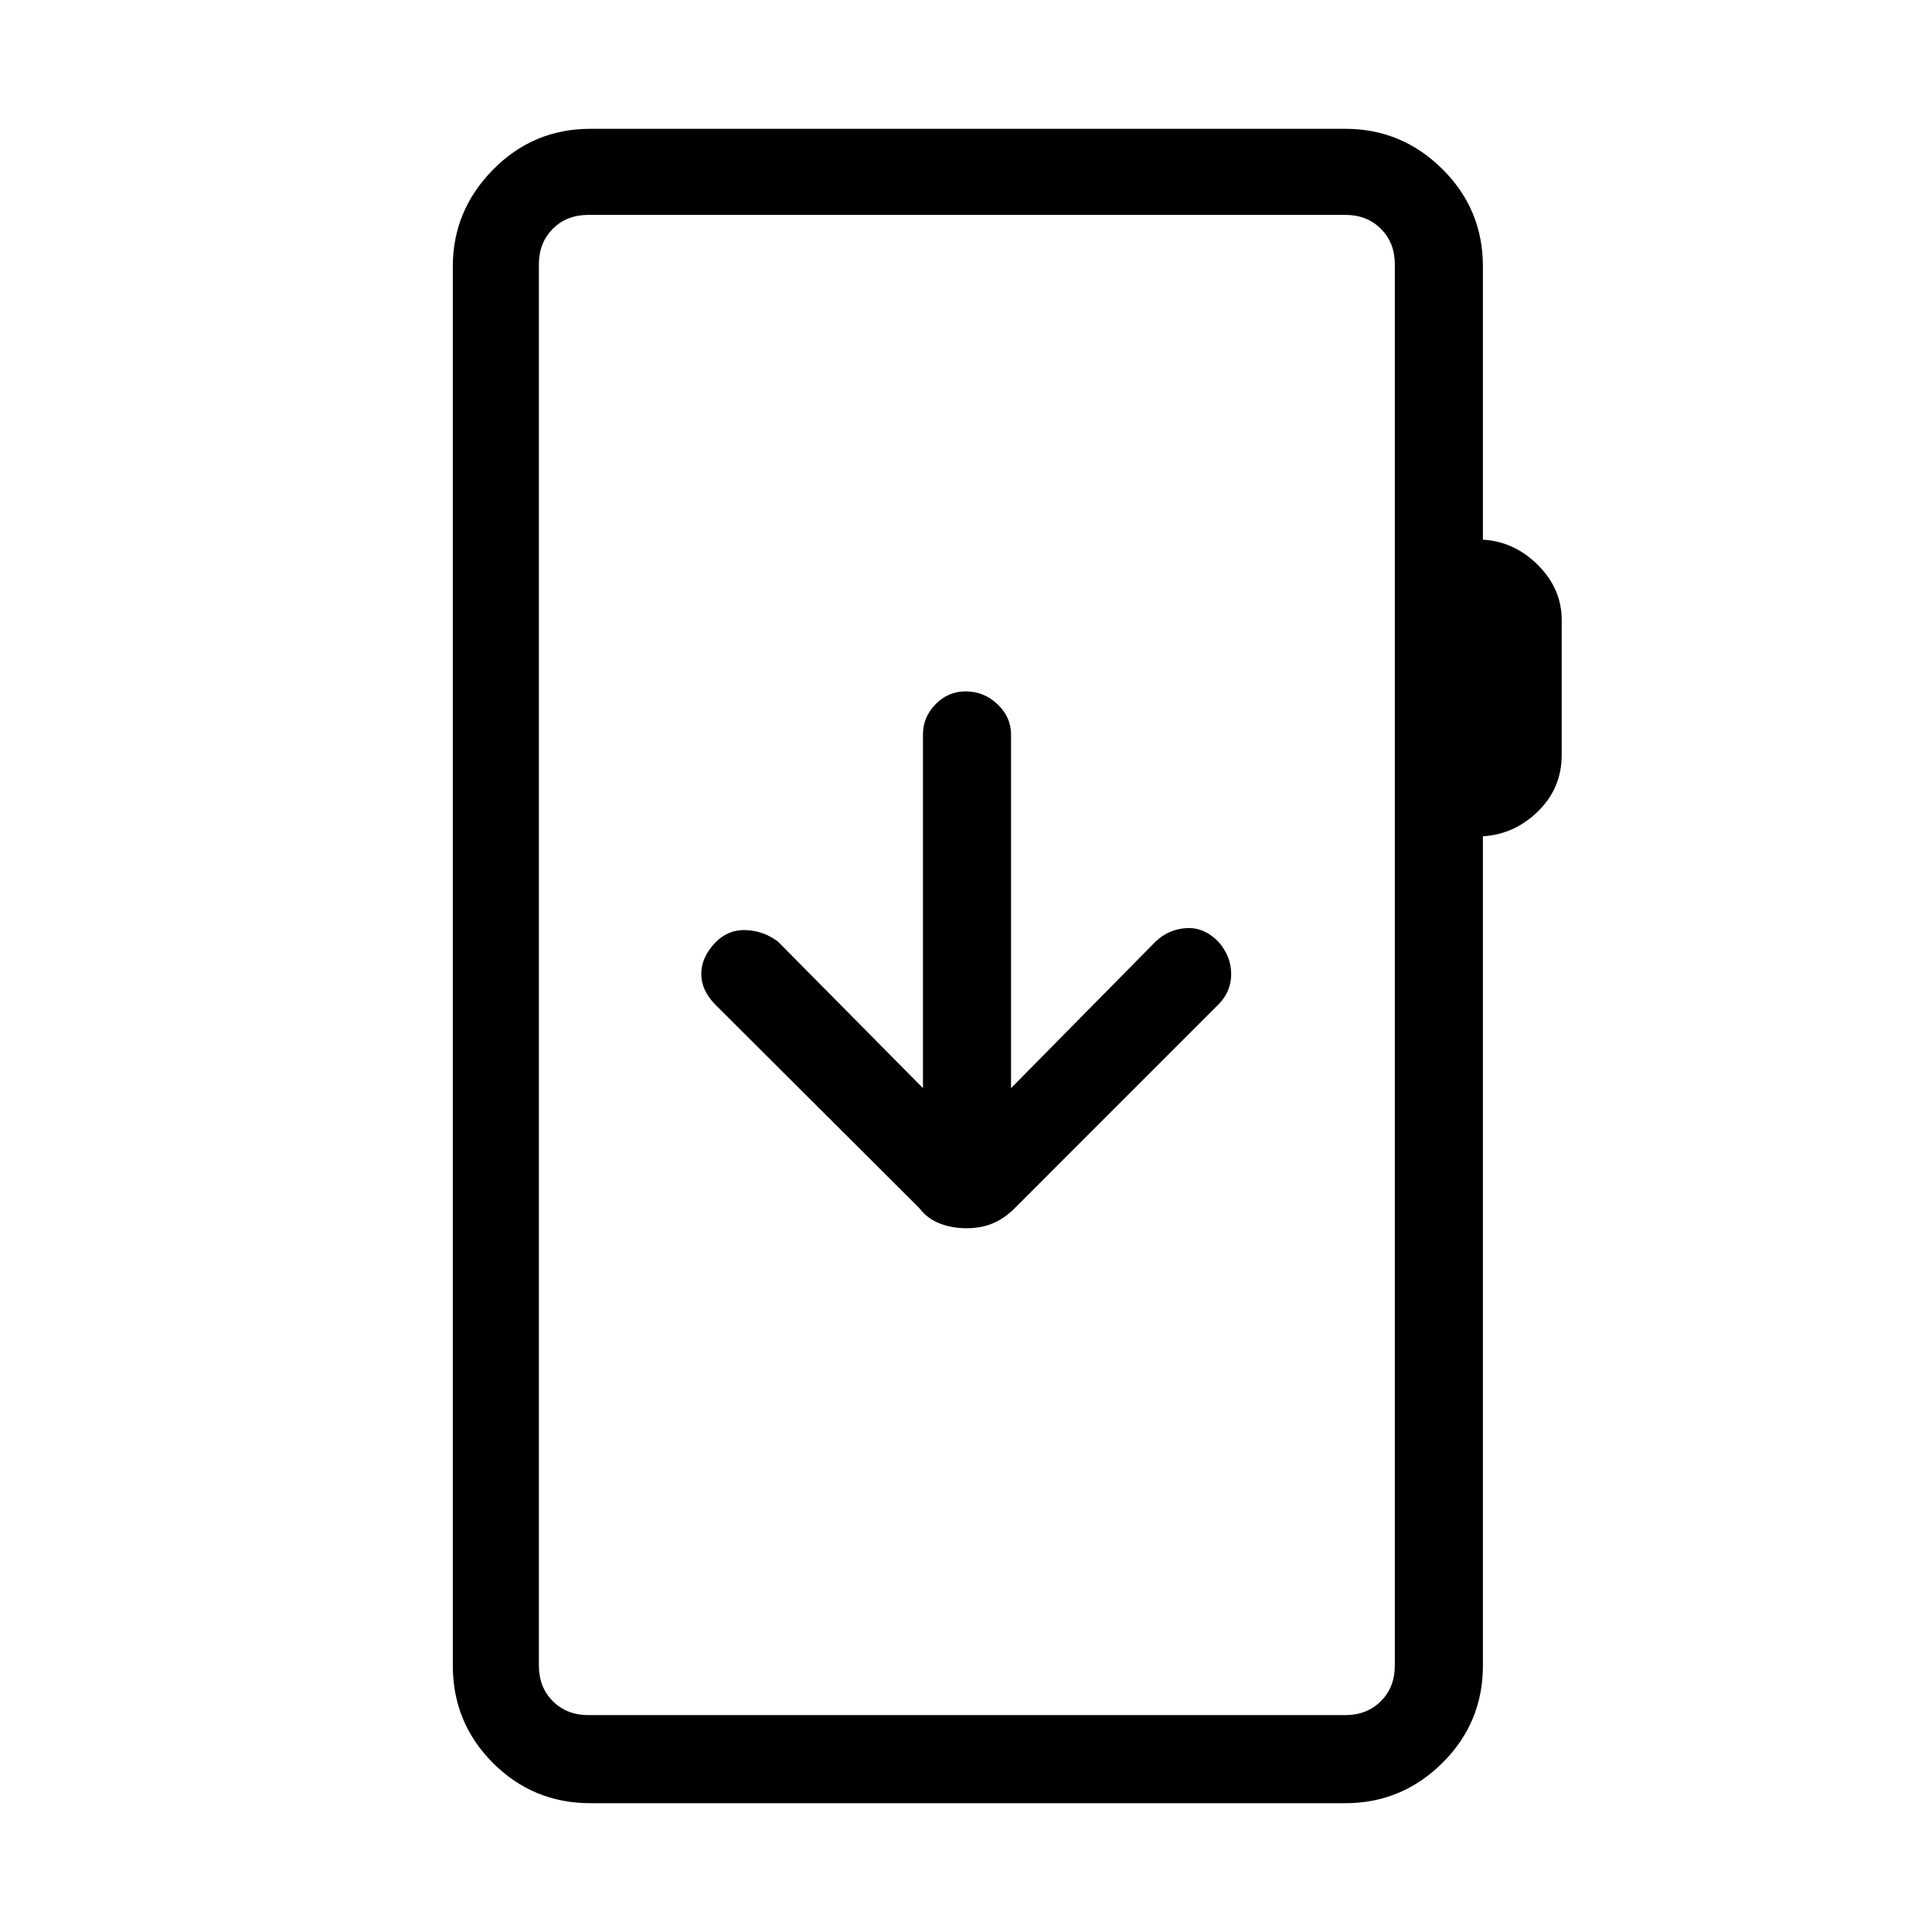 <svg xmlns="http://www.w3.org/2000/svg" height="48" viewBox="0 -960 960 960" width="48"><path d="M293.38-64q-28.44 0-48.41-19.97Q225-103.94 225-132.38v-695.24q0-27.78 19.98-48.08 19.98-20.3 48.4-20.3h375.08q28.04 0 48.21 19.97 20.18 19.97 20.18 48.41v135.77q15.69.93 27.42 12.69Q776-667.4 776-651.9v67.05q0 16.46-11.73 27.96-11.73 11.51-27.42 12.43v412.08q0 28.44-20.18 48.41Q696.5-64 668.46-64H293.38Zm-1-43.77h376.08q10.77 0 17.69-6.92 6.93-6.93 6.93-17.69v-696.24q0-10.76-6.93-17.69-6.92-6.92-17.69-6.92H292.38q-10.76 0-17.69 6.92-6.92 6.93-6.92 17.69v696.24q0 10.76 6.92 17.69 6.93 6.92 17.69 6.92Zm-24.61 0v-745.46 745.46ZM480.3-349.69q7.27 0 13.09-2.46 5.81-2.45 10.82-7.52l101.17-101.18q6.39-6.38 6.39-15.18 0-8.79-6.39-16.05-7.15-7.32-16-6.73-8.84.58-15.23 6.73l-71.77 72.77v-175.77q0-8.6-6.73-14.99-6.73-6.39-15.84-6.39-8.68 0-14.94 6.39-6.25 6.39-6.25 14.99v175.77l-72-72.77q-7.1-5.38-15.86-5.77-8.76-.38-15.18 6.04-7.12 7.41-7.12 15.72 0 8.32 7.16 15.47l101.17 100.91q3.91 5.2 10.08 7.61 6.16 2.41 13.43 2.41Z"/></svg>